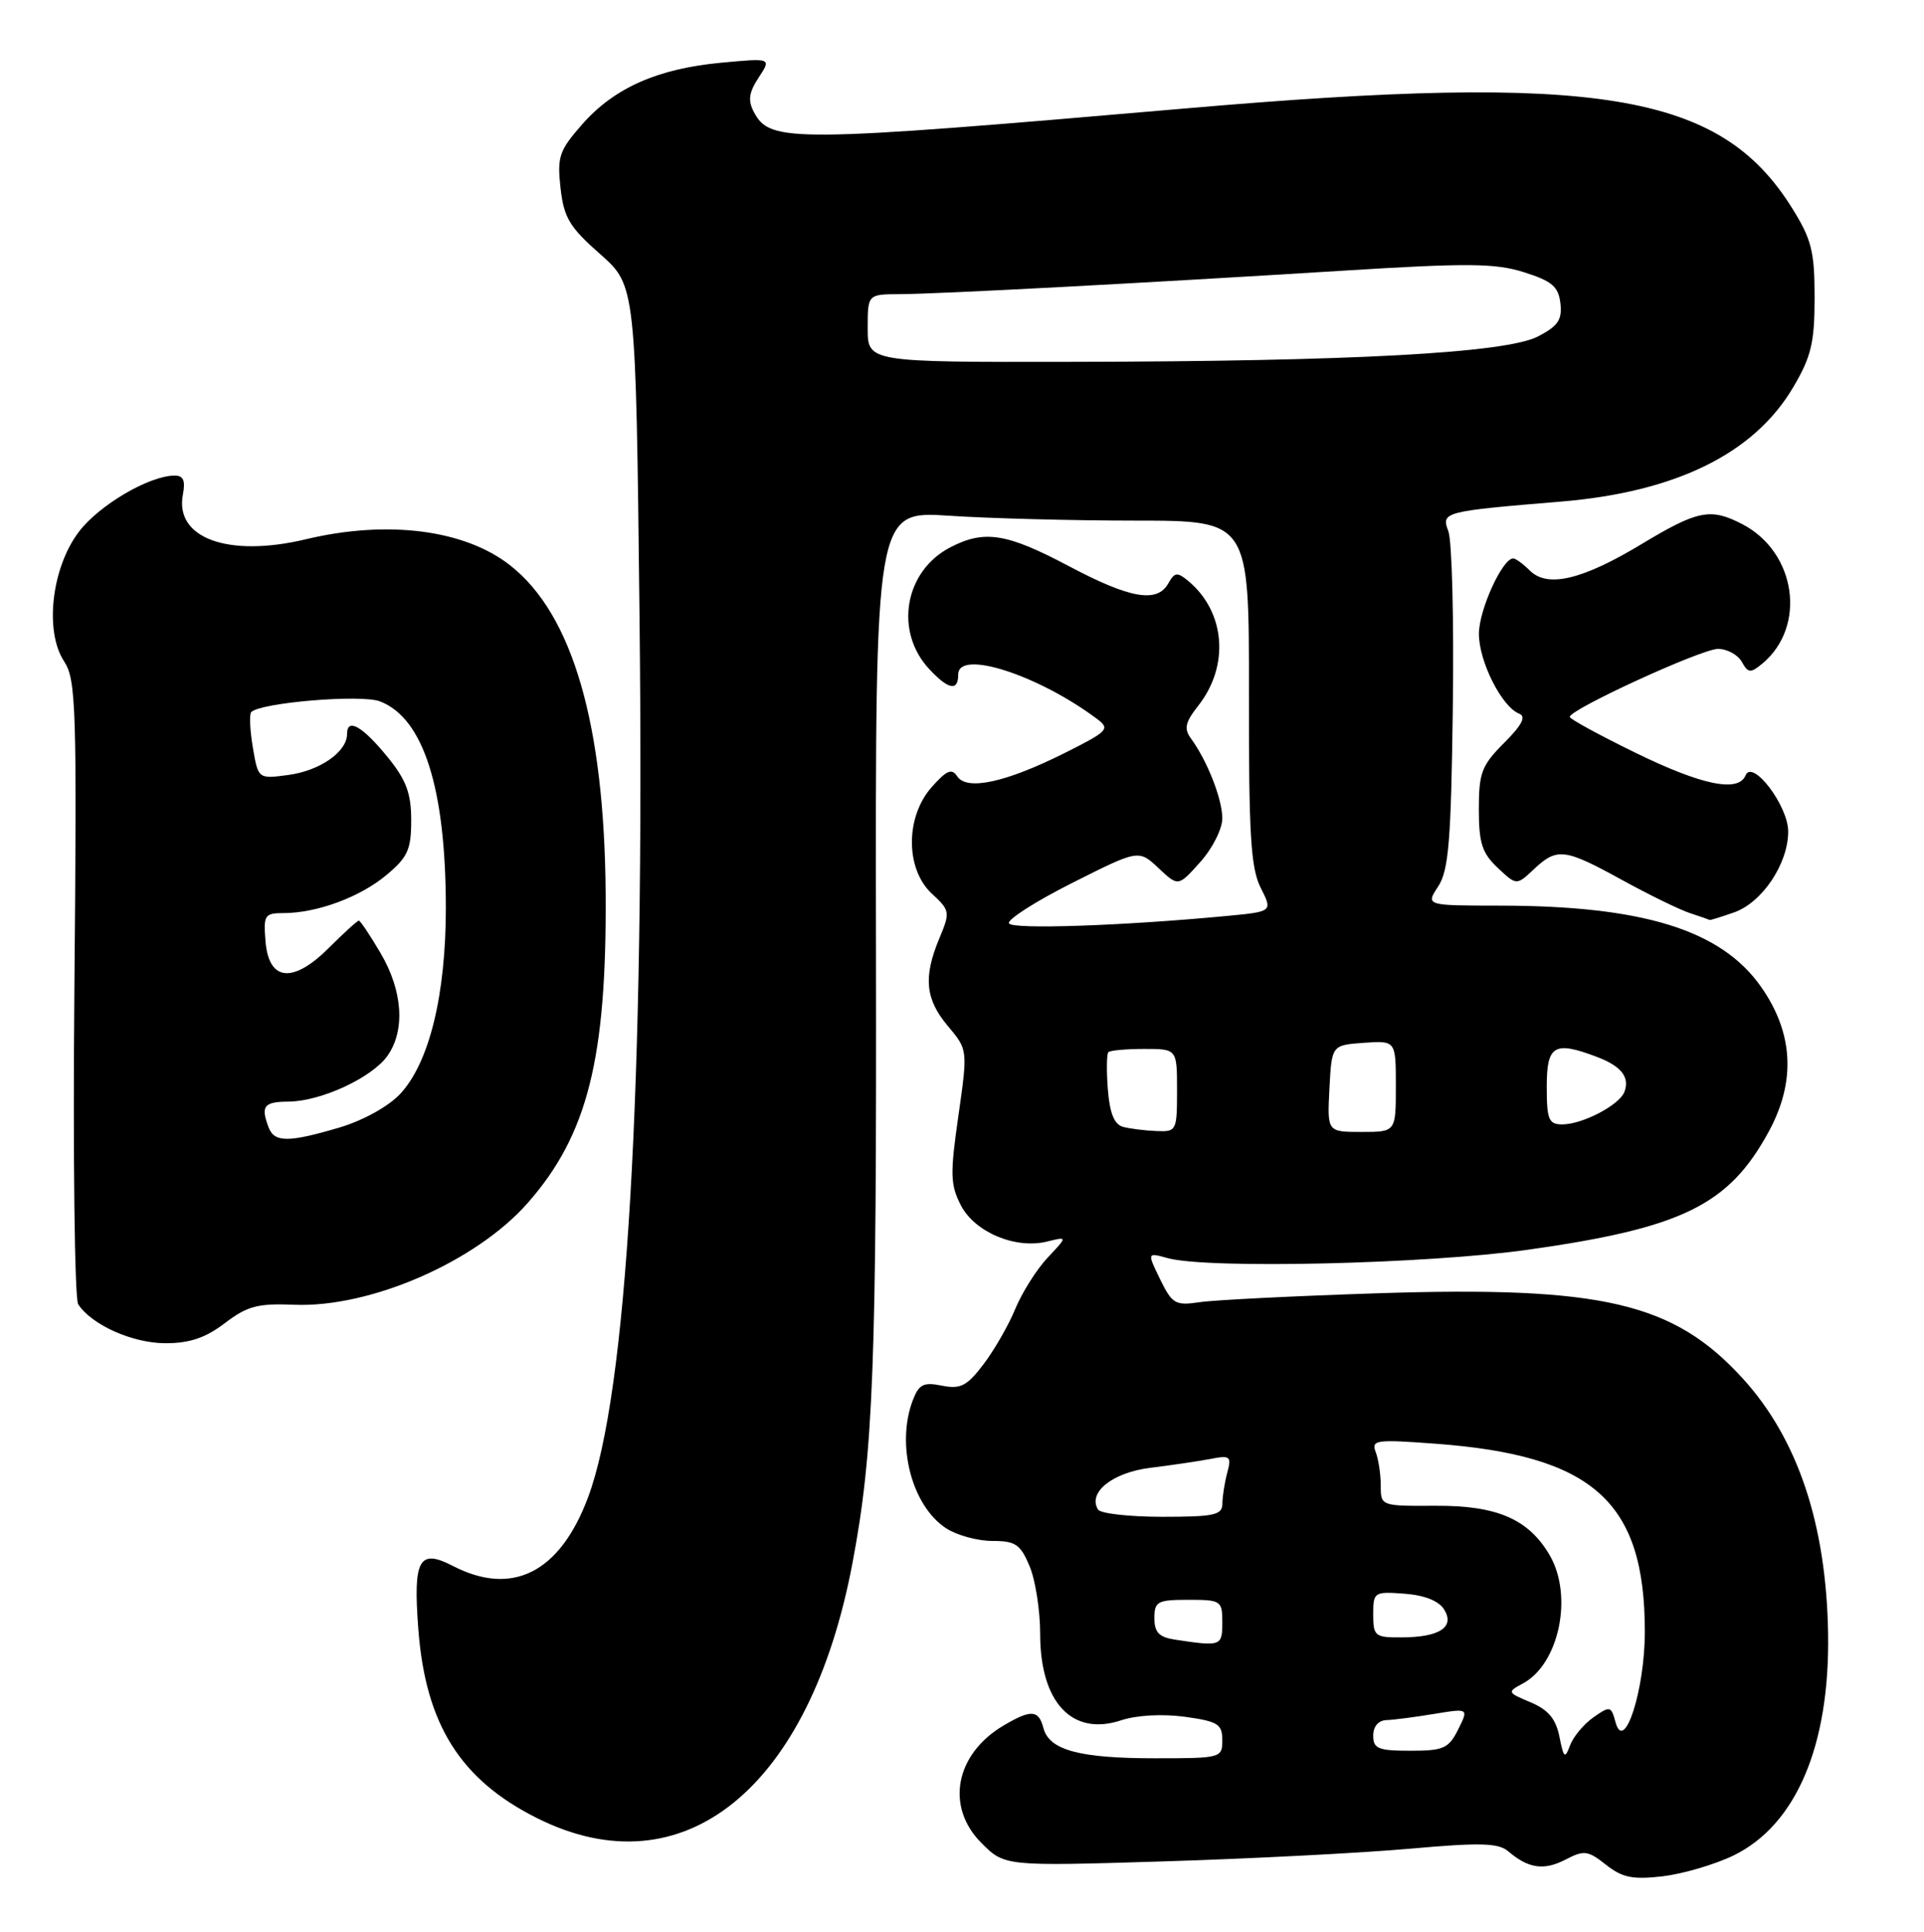 <?xml version="1.0" encoding="UTF-8" standalone="no"?>
<!DOCTYPE svg PUBLIC "-//W3C//DTD SVG 1.1//EN" "http://www.w3.org/Graphics/SVG/1.1/DTD/svg11.dtd" >
<svg xmlns="http://www.w3.org/2000/svg" xmlns:xlink="http://www.w3.org/1999/xlink" version="1.1" viewBox="0 0 255 256">
 <g >
 <path fill="currentColor"
d=" M 229.73 245.89 C 238.03 241.87 242.52 231.36 242.29 216.50 C 242.06 201.98 238.26 190.63 230.95 182.64 C 221.78 172.60 212.34 170.41 182.55 171.38 C 171.52 171.74 160.93 172.27 159.00 172.56 C 155.78 173.04 155.36 172.80 153.76 169.53 C 152.03 165.97 152.03 165.97 154.76 166.72 C 160.02 168.18 189.11 167.50 202.50 165.61 C 222.95 162.73 229.12 159.70 234.41 149.98 C 238.05 143.31 237.70 136.88 233.39 130.75 C 228.10 123.23 217.76 120.02 198.73 120.01 C 188.95 120.00 188.95 120.00 190.61 117.47 C 192.00 115.35 192.32 111.48 192.55 93.81 C 192.71 82.19 192.44 71.66 191.96 70.40 C 190.99 67.84 191.29 67.76 206.88 66.47 C 222.15 65.20 232.51 60.09 237.68 51.29 C 240.06 47.26 240.50 45.38 240.50 39.43 C 240.50 33.30 240.10 31.71 237.50 27.55 C 227.95 12.27 211.85 9.63 157.00 14.38 C 104.82 18.89 102.09 18.91 99.94 14.89 C 99.10 13.32 99.24 12.28 100.55 10.28 C 102.25 7.69 102.25 7.69 95.60 8.31 C 87.14 9.10 81.39 11.65 77.14 16.50 C 74.11 19.95 73.83 20.78 74.29 24.91 C 74.73 28.84 75.48 30.10 79.54 33.67 C 84.27 37.85 84.27 37.85 84.76 81.67 C 85.45 144.56 83.11 184.60 77.94 198.42 C 74.21 208.39 67.91 211.59 60.02 207.51 C 55.53 205.19 54.74 206.63 55.44 215.85 C 56.39 228.49 61.01 235.85 71.20 240.94 C 90.58 250.63 107.37 237.02 113.00 207.04 C 115.76 192.39 116.19 181.06 116.10 125.60 C 116.01 67.70 116.01 67.70 125.76 68.34 C 131.12 68.70 142.26 68.99 150.53 68.99 C 165.55 69.00 165.55 69.00 165.53 91.75 C 165.50 110.61 165.77 115.04 167.09 117.65 C 168.68 120.80 168.68 120.80 162.59 121.38 C 148.73 122.69 134.23 123.18 133.73 122.37 C 133.43 121.89 137.18 119.49 142.05 117.03 C 150.91 112.57 150.91 112.57 153.54 115.03 C 156.16 117.50 156.16 117.50 159.08 114.23 C 160.69 112.44 162.00 109.84 162.00 108.45 C 162.00 105.90 160.02 100.84 157.85 97.87 C 156.89 96.56 157.08 95.72 158.81 93.52 C 162.99 88.21 162.41 81.08 157.47 76.97 C 156.04 75.79 155.67 75.83 154.85 77.30 C 153.37 79.95 149.80 79.34 141.62 75.00 C 133.42 70.66 130.47 70.19 125.97 72.52 C 119.86 75.67 118.49 83.70 123.19 88.70 C 125.73 91.41 127.00 91.63 127.00 89.37 C 127.00 86.02 137.56 89.41 145.40 95.27 C 147.17 96.60 146.88 96.90 141.04 99.82 C 133.29 103.69 128.14 104.81 126.87 102.88 C 126.15 101.78 125.46 102.07 123.48 104.31 C 119.98 108.26 119.99 115.16 123.50 118.42 C 125.92 120.65 125.95 120.87 124.50 124.34 C 122.35 129.49 122.63 132.41 125.64 135.98 C 128.27 139.11 128.27 139.11 127.02 147.88 C 125.91 155.58 125.95 157.01 127.36 159.74 C 129.21 163.30 134.61 165.56 138.80 164.52 C 141.50 163.85 141.50 163.85 138.84 166.67 C 137.38 168.23 135.46 171.28 134.56 173.45 C 133.67 175.62 131.77 178.92 130.34 180.80 C 128.15 183.68 127.30 184.11 124.84 183.62 C 122.39 183.13 121.79 183.43 120.97 185.58 C 118.74 191.45 120.85 199.55 125.39 202.52 C 126.80 203.44 129.55 204.20 131.51 204.20 C 134.59 204.20 135.24 204.64 136.46 207.55 C 137.23 209.39 137.86 213.43 137.86 216.52 C 137.86 225.60 142.09 230.12 148.58 227.97 C 150.67 227.28 154.06 227.10 157.03 227.50 C 161.42 228.11 162.00 228.47 162.00 230.59 C 162.00 232.96 161.84 233.00 153.07 233.00 C 143.05 233.00 139.05 231.92 138.29 228.99 C 137.66 226.57 136.65 226.51 133.04 228.64 C 126.59 232.44 125.27 239.42 130.08 244.23 C 133.16 247.31 133.16 247.31 154.33 246.66 C 165.97 246.30 180.63 245.54 186.90 244.98 C 196.21 244.15 198.60 244.22 199.90 245.33 C 202.57 247.61 204.62 247.91 207.48 246.43 C 209.95 245.15 210.45 245.21 212.85 247.11 C 215.02 248.82 216.38 249.10 220.37 248.64 C 223.04 248.32 227.25 247.09 229.73 245.89 Z  M 29.81 175.33 C 32.78 173.07 34.17 172.70 38.99 172.90 C 49.09 173.31 63.12 167.19 69.97 159.38 C 77.87 150.38 80.41 140.29 80.27 118.50 C 80.12 95.99 75.90 81.43 67.63 74.93 C 61.60 70.18 51.35 68.87 40.50 71.47 C 30.25 73.91 23.13 71.32 24.24 65.54 C 24.60 63.66 24.30 63.01 23.11 63.02 C 19.72 63.07 13.15 66.93 10.46 70.46 C 6.84 75.22 5.87 83.63 8.49 87.63 C 10.08 90.05 10.20 93.65 9.86 130.89 C 9.66 153.22 9.89 172.10 10.36 172.83 C 12.12 175.56 17.56 177.99 21.91 178.00 C 25.14 178.00 27.24 177.29 29.81 175.33 Z  M 229.82 120.91 C 233.55 119.61 237.00 114.46 237.00 110.19 C 237.00 106.77 232.26 100.54 231.35 102.75 C 230.40 105.05 225.57 104.06 216.77 99.76 C 211.98 97.42 208.05 95.28 208.05 95.00 C 208.05 94.00 225.56 85.97 227.70 85.99 C 228.91 85.99 230.33 86.77 230.85 87.70 C 231.69 89.21 232.01 89.23 233.56 87.95 C 239.49 83.04 238.07 73.15 230.90 69.45 C 226.71 67.28 225.01 67.62 217.62 72.07 C 209.71 76.85 205.09 77.94 202.75 75.60 C 201.86 74.72 200.88 74.00 200.56 74.00 C 199.12 74.00 196.01 80.83 196.01 84.00 C 196.01 87.67 199.06 93.70 201.36 94.58 C 202.30 94.95 201.71 96.09 199.35 98.45 C 196.37 101.43 196.00 102.40 196.00 107.23 C 196.00 111.72 196.43 113.05 198.50 115.00 C 201.00 117.35 201.00 117.35 203.31 115.17 C 206.38 112.30 207.36 112.42 215.00 116.62 C 218.57 118.58 222.62 120.56 224.00 121.01 C 225.38 121.46 226.55 121.87 226.60 121.91 C 226.66 121.96 228.11 121.51 229.82 120.91 Z  M 206.68 230.14 C 206.20 227.76 205.20 226.57 202.85 225.58 C 199.76 224.28 199.73 224.22 201.83 223.09 C 206.66 220.51 208.54 211.42 205.36 206.04 C 202.56 201.29 198.39 199.49 190.25 199.54 C 183.02 199.58 183.00 199.57 183.00 196.87 C 183.00 195.38 182.70 193.38 182.33 192.42 C 181.72 190.82 182.35 190.73 190.08 191.30 C 211.15 192.84 218.00 198.95 218.00 216.21 C 218.00 223.96 215.26 232.44 214.12 228.23 C 213.53 226.06 213.39 226.03 211.18 227.58 C 209.90 228.48 208.51 230.15 208.09 231.29 C 207.41 233.12 207.25 232.99 206.68 230.14 Z  M 182.00 230.00 C 182.00 228.78 182.69 227.98 183.75 227.94 C 184.71 227.91 187.56 227.54 190.08 227.12 C 194.66 226.37 194.66 226.37 193.26 229.18 C 192.00 231.70 191.33 232.00 186.93 232.00 C 182.67 232.00 182.00 231.73 182.00 230.00 Z  M 155.75 217.28 C 153.62 216.96 153.00 216.32 153.00 214.43 C 153.00 212.22 153.40 212.00 157.50 212.00 C 161.83 212.00 162.00 212.11 162.00 215.00 C 162.00 218.14 161.83 218.20 155.75 217.28 Z  M 182.00 213.94 C 182.00 210.97 182.12 210.89 186.15 211.19 C 188.80 211.39 190.69 212.14 191.40 213.28 C 192.85 215.62 190.81 216.96 185.75 216.98 C 182.23 217.00 182.00 216.81 182.00 213.94 Z  M 145.53 200.04 C 144.13 197.78 147.45 195.13 152.45 194.51 C 155.23 194.17 158.80 193.64 160.40 193.34 C 163.05 192.82 163.24 192.98 162.66 195.14 C 162.31 196.44 162.02 198.29 162.01 199.25 C 162.00 200.77 160.95 201.00 154.06 201.00 C 149.69 201.00 145.85 200.57 145.53 200.04 Z  M 148.85 149.33 C 147.69 149.02 147.08 147.53 146.83 144.37 C 146.64 141.89 146.67 139.67 146.90 139.43 C 147.14 139.19 149.28 139.00 151.67 139.00 C 156.00 139.00 156.00 139.00 156.00 144.50 C 156.00 149.86 155.93 150.00 153.25 149.88 C 151.74 149.82 149.76 149.57 148.85 149.33 Z  M 176.20 144.25 C 176.50 138.50 176.50 138.50 180.75 138.19 C 185.00 137.89 185.00 137.89 185.00 143.94 C 185.00 150.00 185.00 150.00 180.45 150.00 C 175.90 150.00 175.90 150.00 176.20 144.25 Z  M 205.00 144.00 C 205.00 138.49 205.99 137.91 211.66 140.06 C 214.90 141.29 216.03 142.75 215.29 144.70 C 214.61 146.45 209.73 149.00 207.05 149.00 C 205.26 149.00 205.00 148.37 205.00 144.00 Z  M 115.00 43.50 C 115.00 39.00 115.00 39.00 119.25 38.98 C 124.40 38.96 151.46 37.52 178.00 35.87 C 194.53 34.84 198.19 34.87 202.00 36.08 C 205.71 37.25 206.55 37.98 206.81 40.19 C 207.06 42.37 206.50 43.21 203.83 44.59 C 199.59 46.78 179.27 47.89 142.25 47.95 C 115.00 48.00 115.00 48.00 115.00 43.50 Z  M 35.61 149.42 C 34.52 146.57 34.96 146.00 38.25 145.98 C 42.54 145.95 49.33 142.80 51.37 139.89 C 53.73 136.52 53.38 131.32 50.46 126.34 C 49.06 123.95 47.75 122.00 47.56 122.00 C 47.36 122.00 45.59 123.61 43.63 125.57 C 38.83 130.37 35.63 130.06 35.19 124.75 C 34.90 121.27 35.07 121.00 37.57 121.00 C 41.99 121.00 47.71 118.89 51.21 115.96 C 54.04 113.60 54.50 112.59 54.50 108.70 C 54.50 105.15 53.84 103.37 51.44 100.41 C 48.08 96.26 46.00 95.05 46.00 97.26 C 46.00 99.63 42.40 102.14 38.19 102.70 C 34.22 103.23 34.22 103.23 33.51 99.05 C 33.12 96.75 33.03 94.64 33.30 94.36 C 34.57 93.10 47.85 91.99 50.35 92.94 C 56.10 95.13 59.07 104.39 59.09 120.23 C 59.10 131.83 56.90 140.82 53.04 144.96 C 51.49 146.62 48.13 148.48 45.01 149.41 C 38.26 151.41 36.37 151.41 35.61 149.42 Z "/>
</g>
</svg>